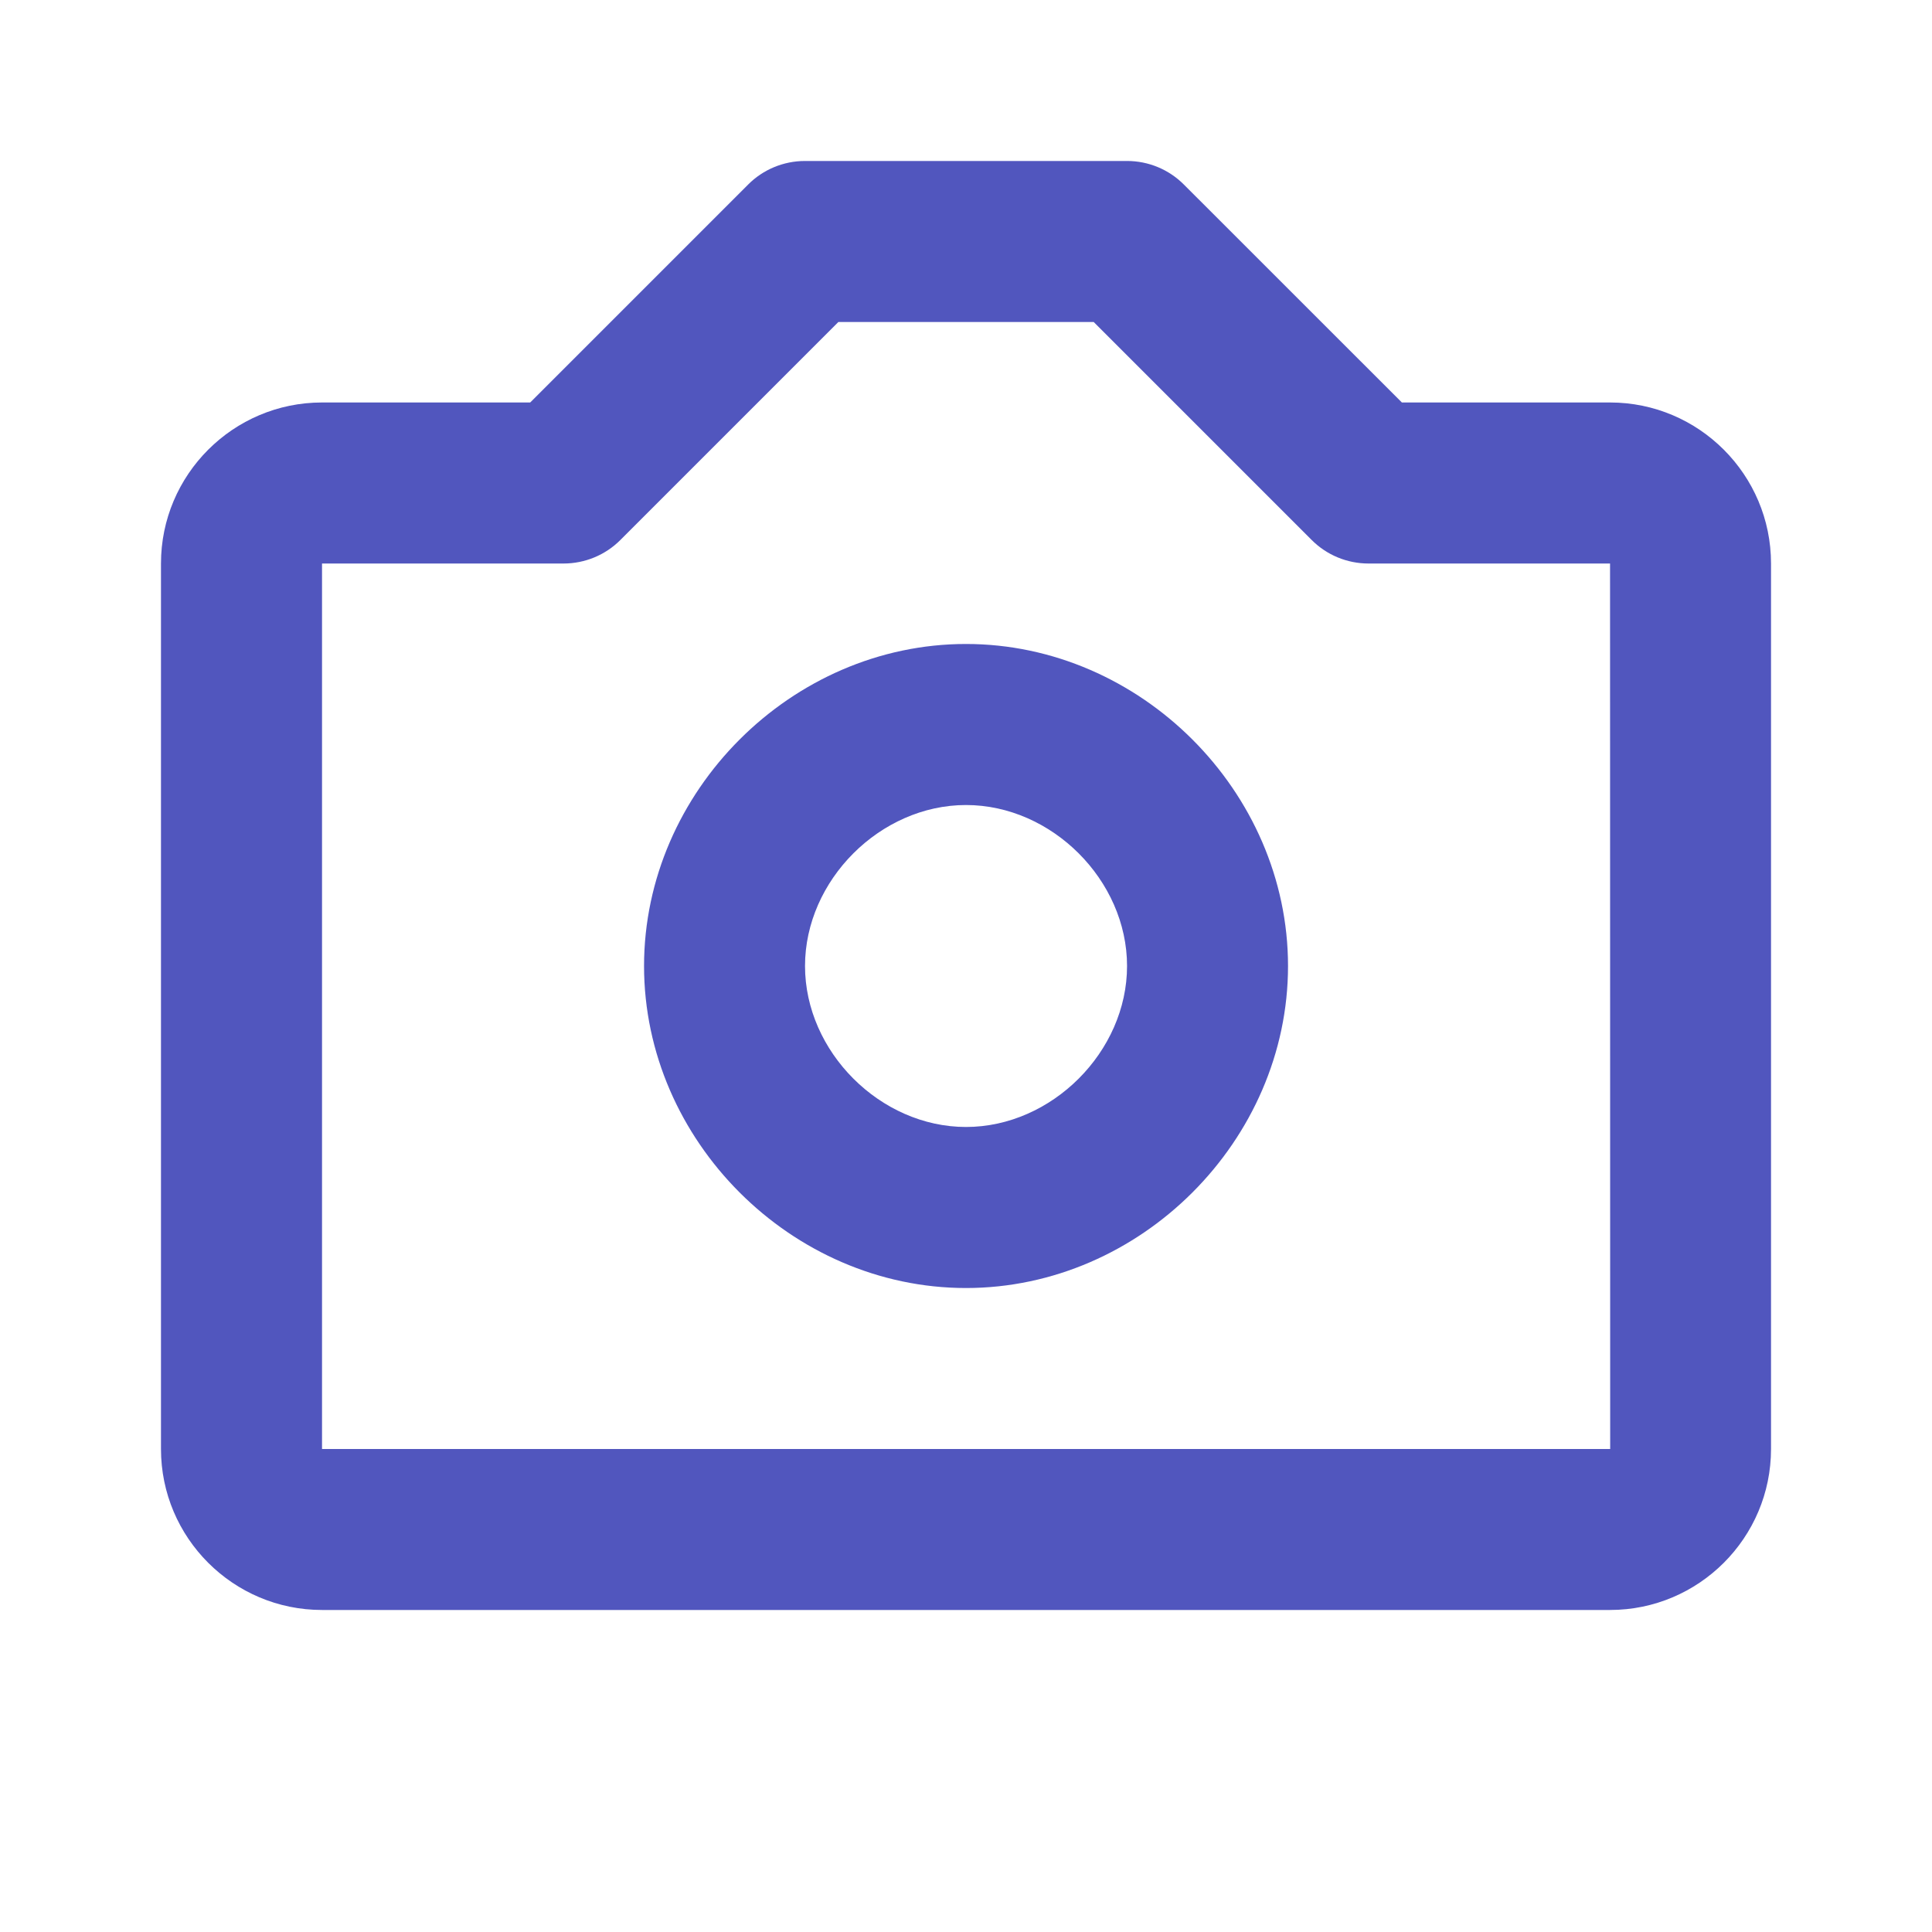 <svg width="28" height="28" viewBox="0 0 28 28" fill="none" xmlns="http://www.w3.org/2000/svg">
<mask id="mask0_0_5797" style="mask-type:luminance" maskUnits="userSpaceOnUse" x="0" y="0" width="28" height="28">
<rect width="28" height="28" fill="white"/>
</mask>
<g mask="url(#mask0_0_5797)">
<path fill-rule="evenodd" clip-rule="evenodd" d="M14 9.333C11.471 9.333 9.334 11.471 9.334 14C9.334 16.529 11.471 18.667 14 18.667C16.529 18.667 18.667 16.529 18.667 14C18.667 11.471 16.529 9.333 14 9.333ZM14 16.333C12.758 16.333 11.667 15.242 11.667 14C11.667 12.757 12.758 11.667 14 11.667C15.243 11.667 16.334 12.757 16.334 14C16.334 15.242 15.243 16.333 14 16.333Z" fill="#5156BE"/>
<path fill-rule="evenodd" clip-rule="evenodd" d="M23.334 5.833H20.317L17.158 2.675C16.94 2.456 16.644 2.333 16.334 2.333H11.667C11.357 2.333 11.06 2.456 10.842 2.675L7.684 5.833H4.667C3.38 5.833 2.333 6.88 2.333 8.167V21C2.333 22.287 3.38 23.333 4.667 23.333H23.334C24.62 23.333 25.667 22.287 25.667 21V8.167C25.667 6.88 24.62 5.833 23.334 5.833ZM4.667 21V8.167H8.167C8.477 8.167 8.774 8.044 8.992 7.825L12.15 4.667H15.851L19.009 7.825C19.227 8.044 19.523 8.167 19.834 8.167H23.334L23.336 21H4.667Z" fill="#5156BE"/>
</g>
</svg>
